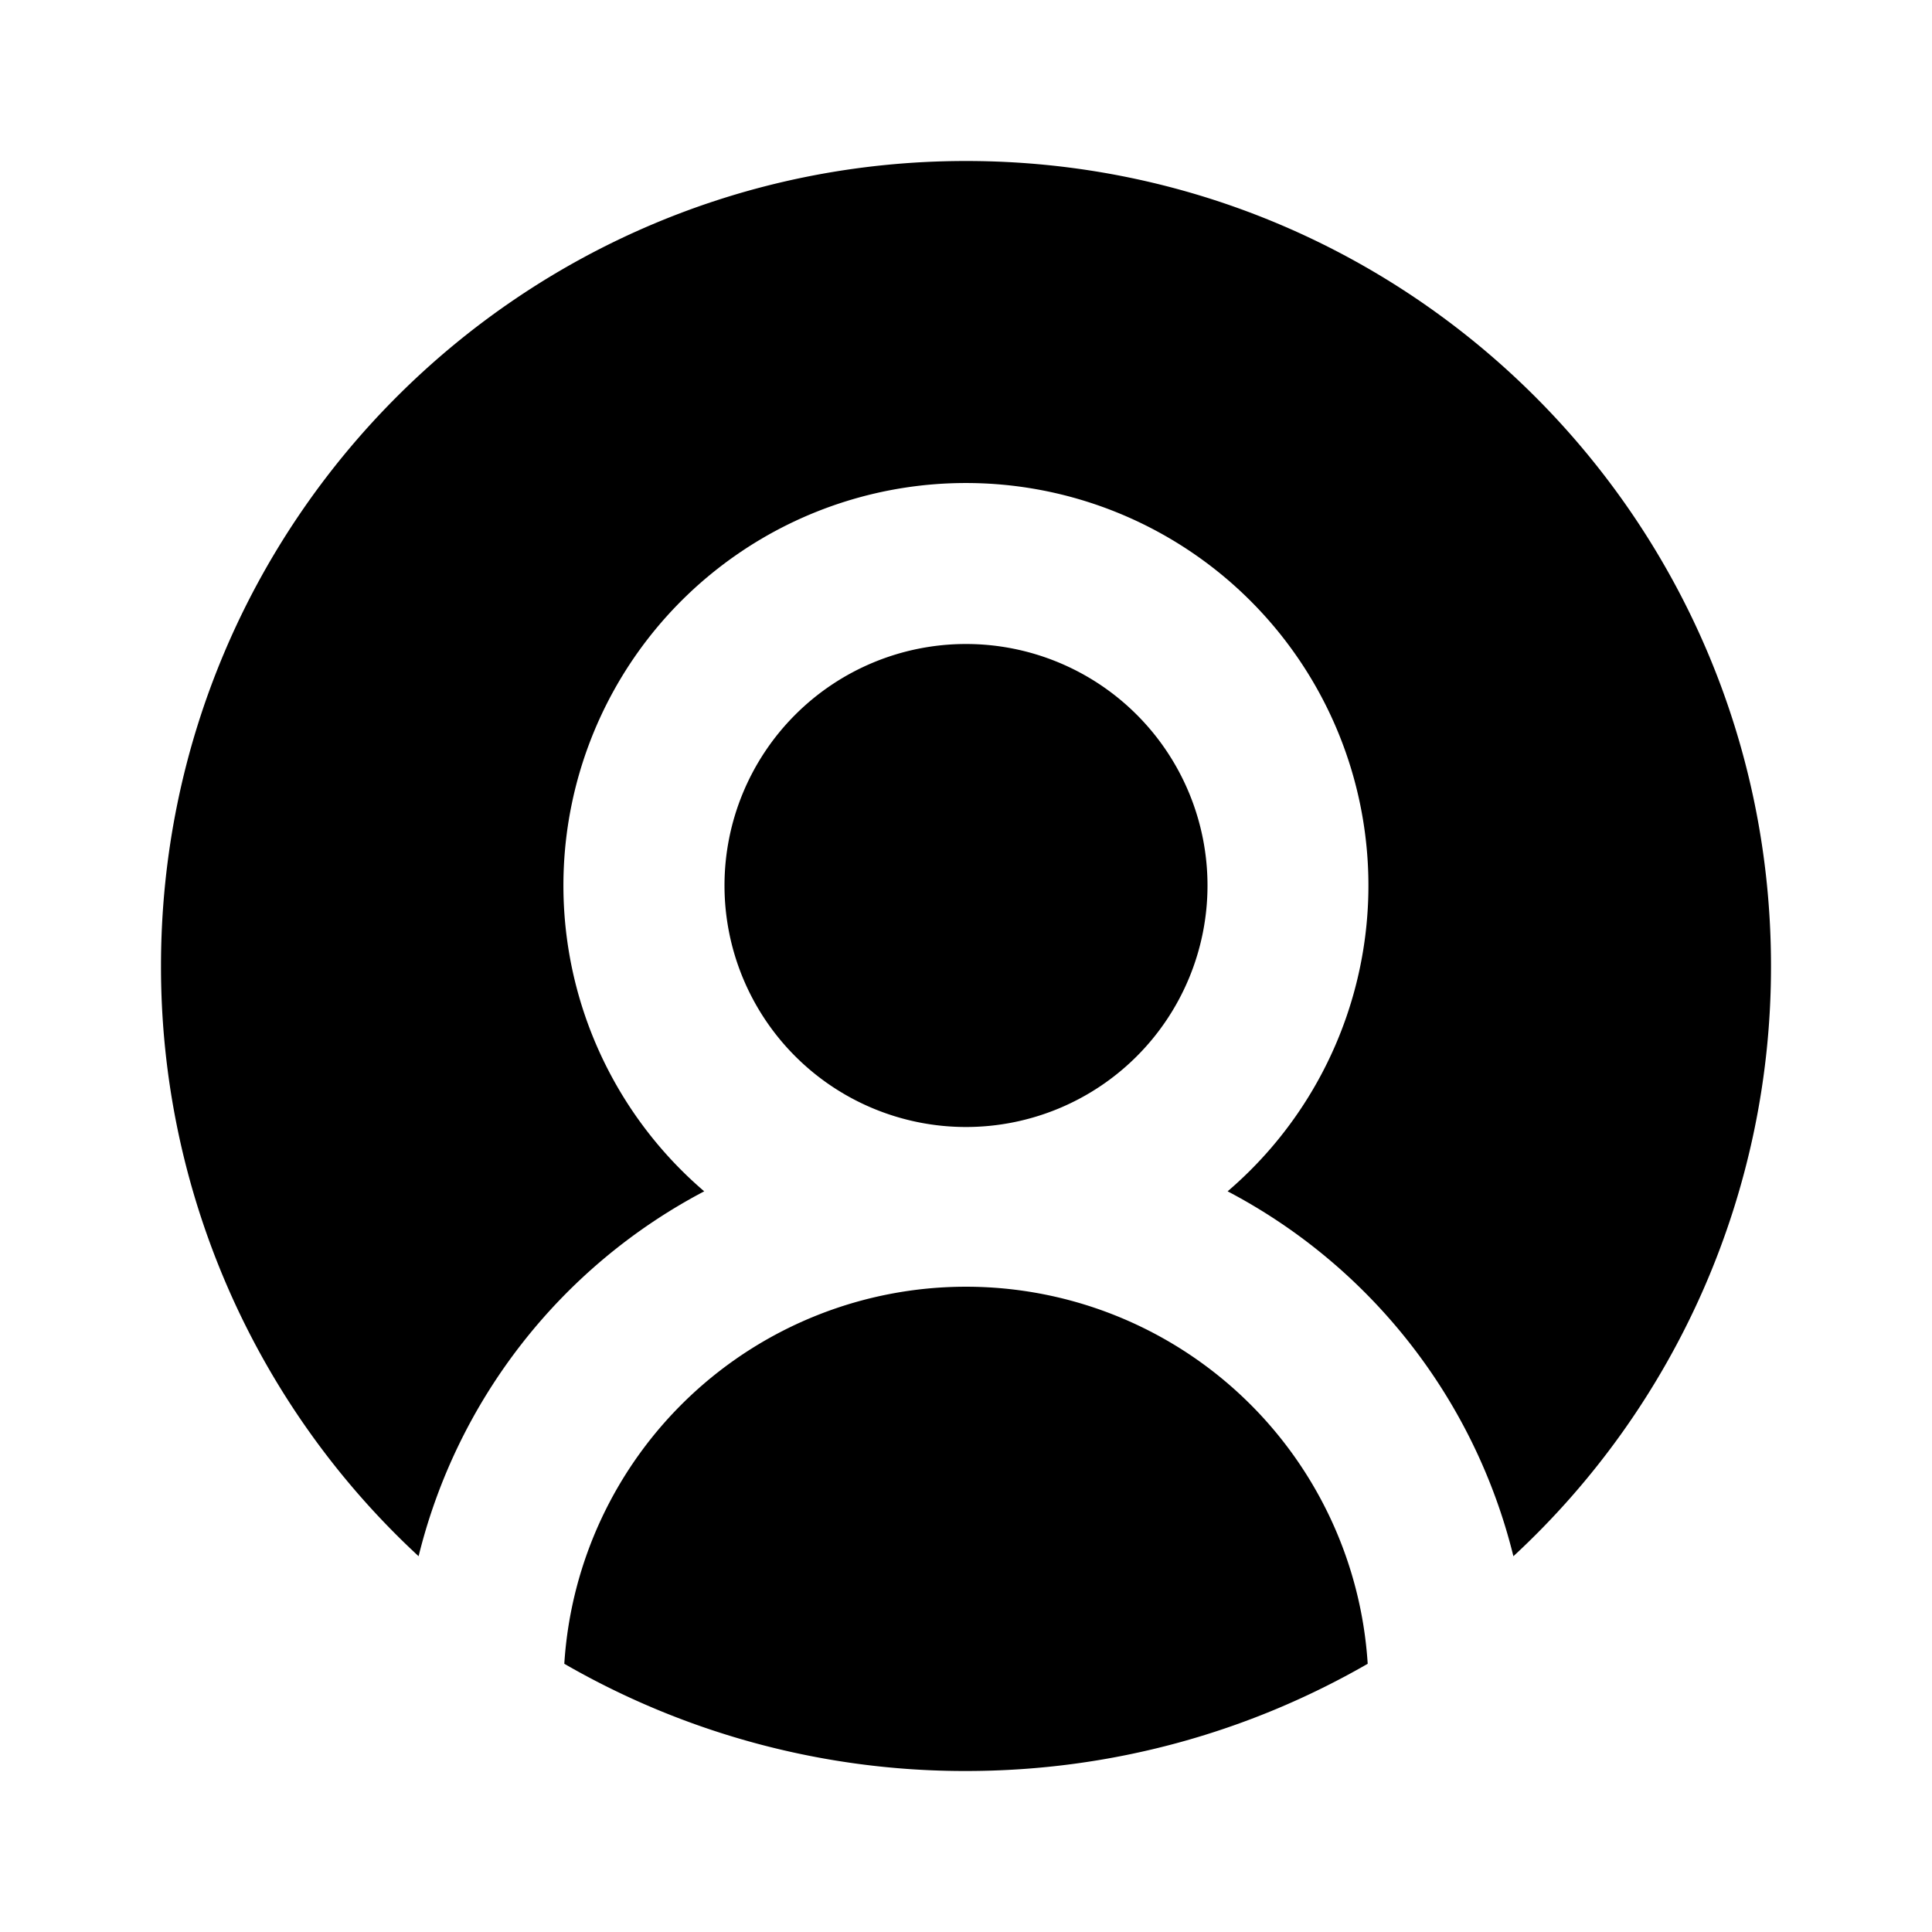 <svg xmlns="http://www.w3.org/2000/svg" xmlns:xlink="http://www.w3.org/1999/xlink" width="24" height="24" viewBox="0 0 24 24"><g fill="none"><path fill-rule="evenodd" clip-rule="evenodd" d="M5.2 19.332A9.973 9.973 0 0 1 2 12C2 6.477 6.477 2 12 2s10 4.477 10 10a9.973 9.973 0 0 1-3.2 7.332a7.014 7.014 0 0 0-3.55-4.533a5 5 0 1 0-6.502 0A7.014 7.014 0 0 0 5.2 19.332zm1.81 1.336A9.954 9.954 0 0 0 12 22c1.817 0 3.52-.485 4.99-1.332a5 5 0 0 0-9.98 0zM12 8a3 3 0 1 0 0 6a3 3 0 0 0 0-6z" fill="currentColor"/></g></svg>